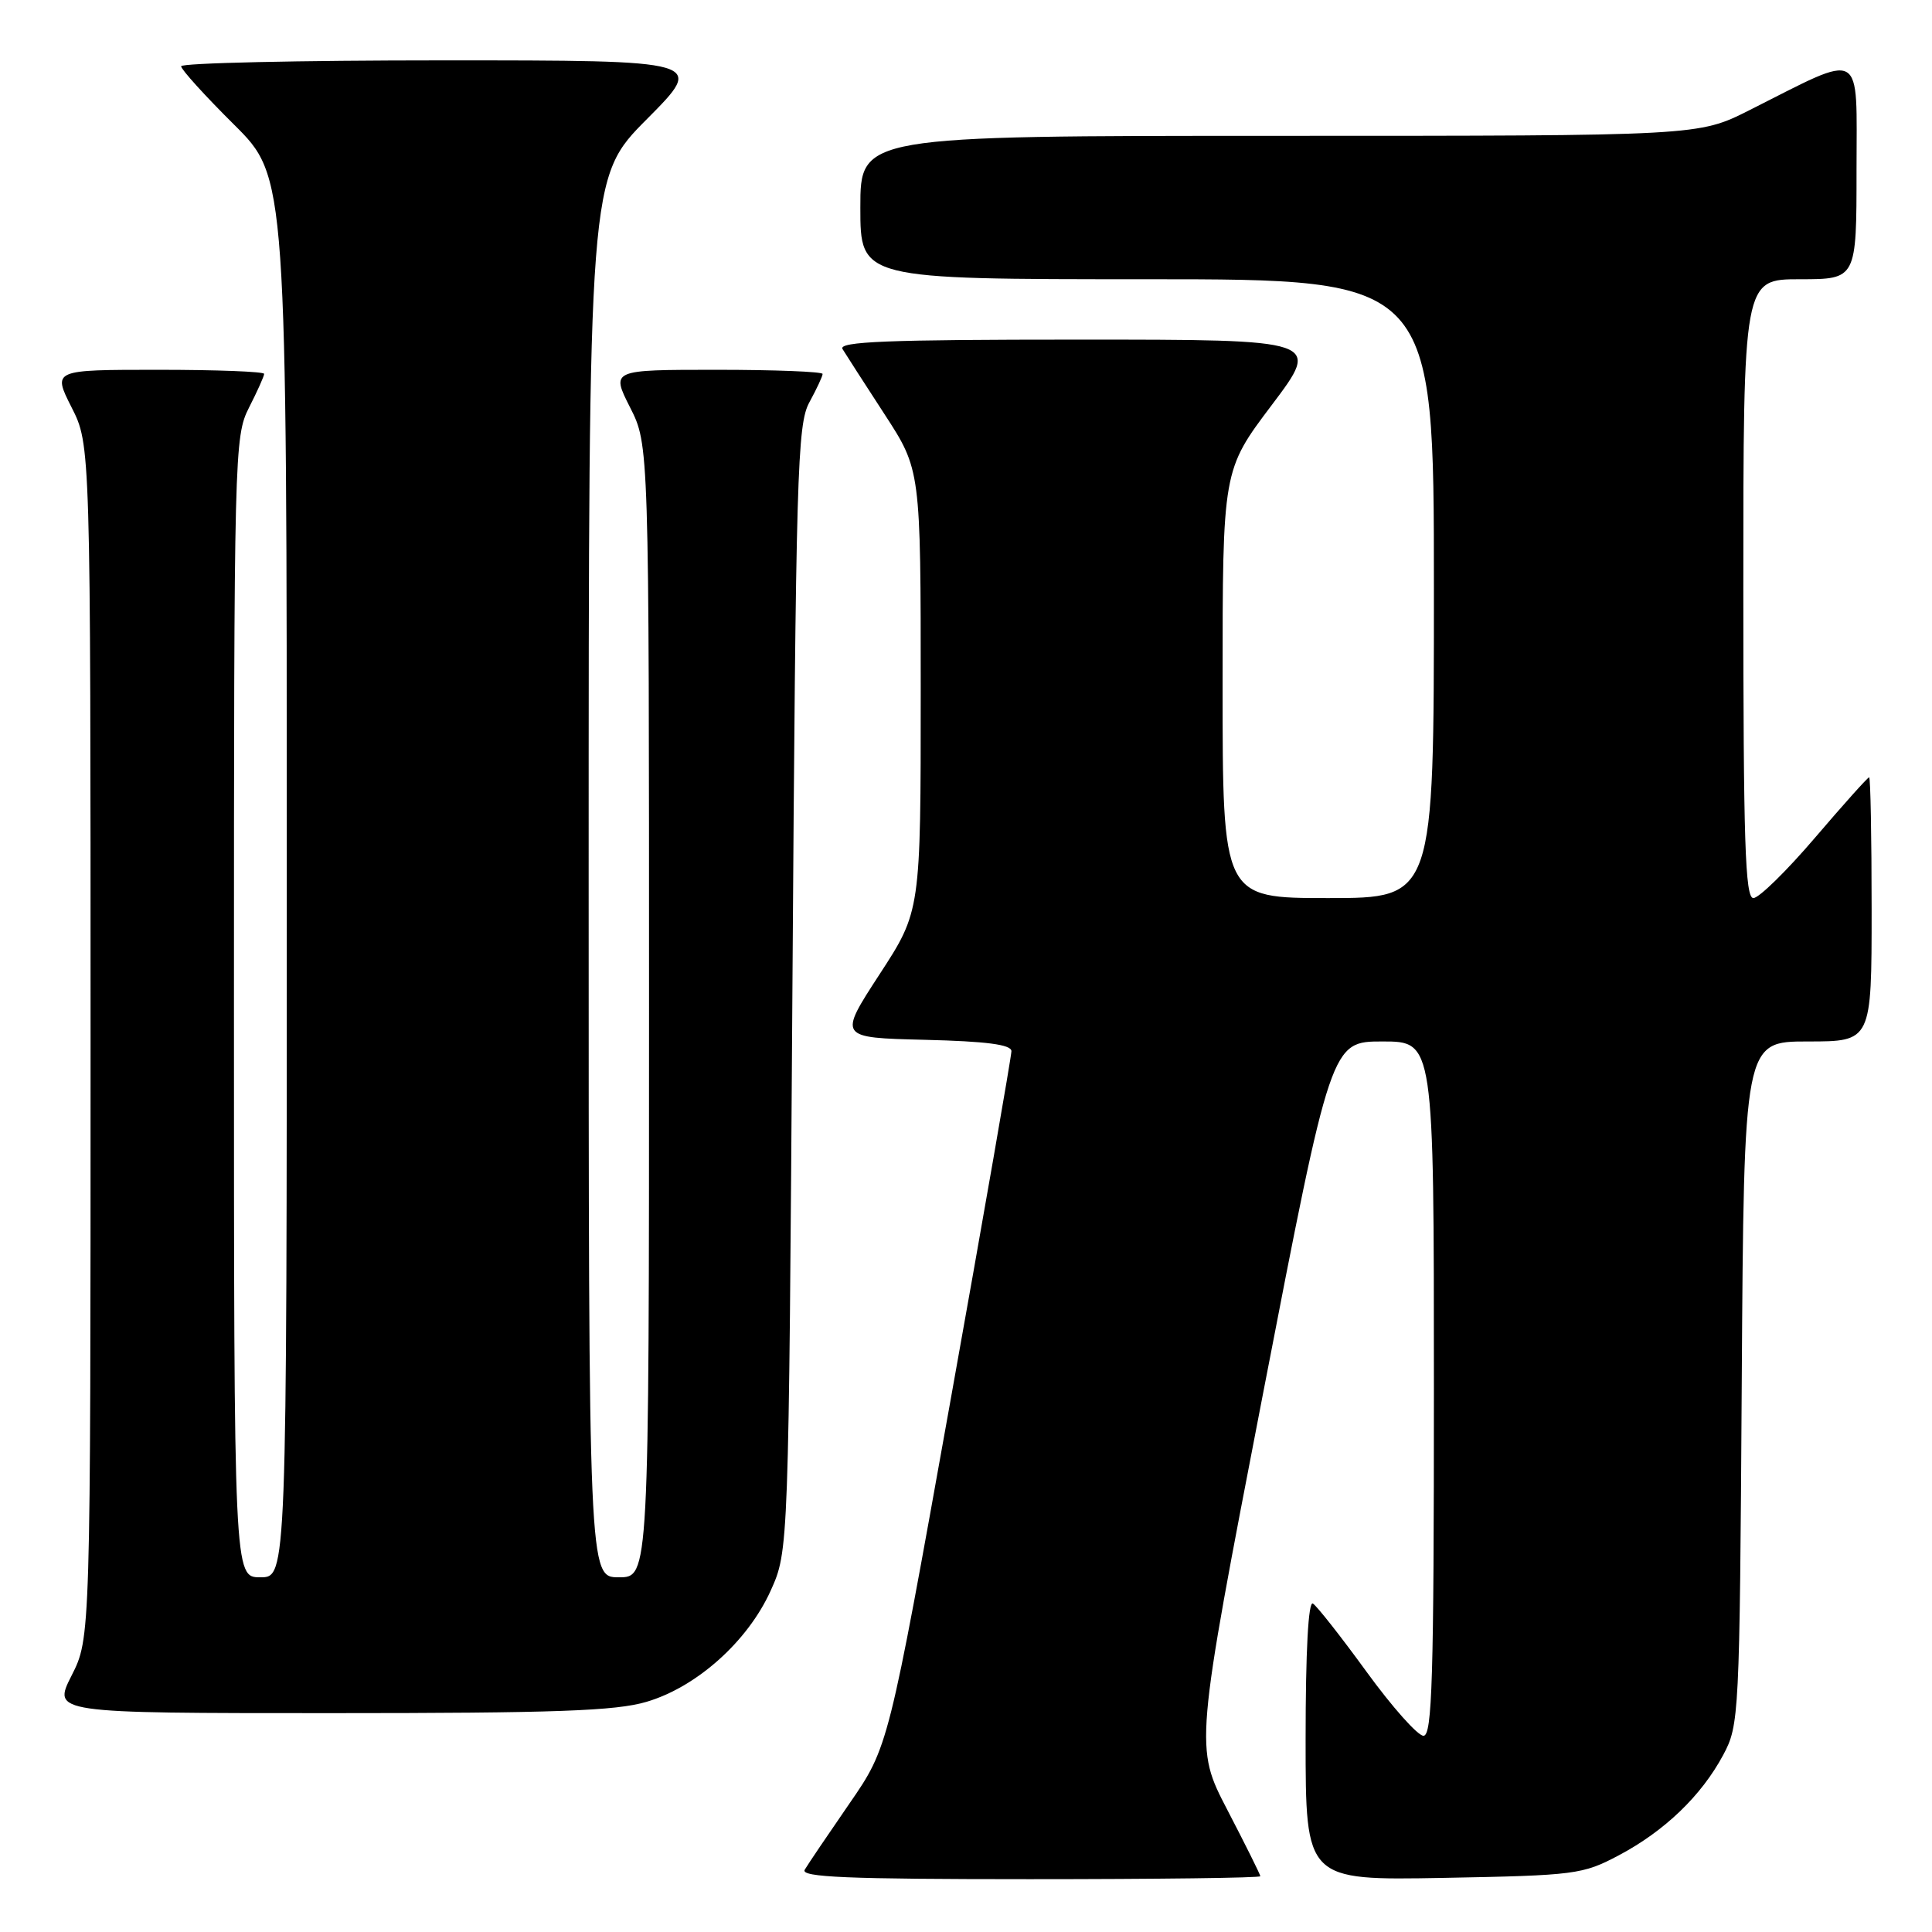 <?xml version="1.0" encoding="UTF-8" standalone="no"?>
<!DOCTYPE svg PUBLIC "-//W3C//DTD SVG 1.1//EN" "http://www.w3.org/Graphics/SVG/1.1/DTD/svg11.dtd" >
<svg xmlns="http://www.w3.org/2000/svg" xmlns:xlink="http://www.w3.org/1999/xlink" version="1.1" viewBox="0 0 256 256">
 <g >
 <path fill="currentColor"
d=" M 167.00 248.61 C 167.00 248.40 165.04 244.46 162.65 239.86 C 158.30 231.50 158.30 231.50 167.34 184.75 C 176.38 138.00 176.38 138.00 183.19 138.00 C 190.00 138.00 190.00 138.00 190.00 184.00 C 190.00 222.50 189.77 230.00 188.62 230.00 C 187.86 230.00 184.47 226.19 181.09 221.54 C 177.71 216.89 174.50 212.81 173.97 212.48 C 173.36 212.10 173.00 218.73 173.00 230.52 C 173.00 249.16 173.00 249.16 191.25 248.83 C 208.76 248.50 209.70 248.38 214.50 245.84 C 220.60 242.60 225.44 237.94 228.33 232.55 C 230.45 228.59 230.51 227.49 230.79 183.25 C 231.08 138.00 231.08 138.00 239.54 138.00 C 248.00 138.00 248.00 138.00 248.00 120.50 C 248.00 110.88 247.85 103.00 247.67 103.00 C 247.48 103.00 244.26 106.60 240.50 111.00 C 236.74 115.40 233.07 119.00 232.33 119.00 C 231.24 119.00 231.00 111.52 231.00 78.00 C 231.00 37.00 231.00 37.00 238.50 37.00 C 246.00 37.00 246.00 37.00 246.00 22.55 C 246.00 6.20 247.18 6.86 231.77 14.62 C 225.05 18.00 225.05 18.00 169.52 18.00 C 114.00 18.00 114.00 18.00 114.00 27.50 C 114.00 37.00 114.00 37.00 152.00 37.00 C 190.00 37.00 190.00 37.00 190.00 78.00 C 190.00 119.00 190.00 119.00 176.00 119.00 C 162.00 119.00 162.00 119.00 162.00 90.65 C 162.00 62.30 162.00 62.30 168.53 53.65 C 175.05 45.00 175.05 45.00 142.97 45.00 C 117.56 45.00 111.04 45.26 111.64 46.25 C 112.06 46.94 114.56 50.82 117.20 54.88 C 122.00 62.26 122.00 62.26 122.00 91.49 C 122.00 120.73 122.00 120.73 116.54 129.11 C 111.08 137.50 111.08 137.50 122.54 137.78 C 130.72 137.98 134.00 138.41 134.02 139.28 C 134.02 139.95 130.36 160.97 125.87 186.00 C 117.72 231.50 117.72 231.50 112.54 239.00 C 109.70 243.12 107.03 247.06 106.63 247.75 C 106.04 248.74 112.26 249.00 136.44 249.00 C 153.25 249.00 167.00 248.83 167.00 248.61 Z  M 85.67 225.50 C 92.34 223.53 99.08 217.48 102.11 210.79 C 104.50 205.50 104.50 205.50 105.00 131.00 C 105.46 62.50 105.64 56.24 107.25 53.30 C 108.21 51.54 109.00 49.85 109.00 49.55 C 109.00 49.25 102.69 49.00 94.98 49.00 C 80.97 49.00 80.97 49.00 83.48 53.97 C 86.00 58.93 86.00 58.93 86.00 133.97 C 86.00 209.00 86.00 209.00 82.00 209.00 C 78.00 209.00 78.00 209.00 78.00 116.27 C 78.00 23.54 78.00 23.54 85.73 15.77 C 93.45 8.00 93.45 8.00 58.73 8.00 C 39.63 8.00 24.00 8.35 24.00 8.78 C 24.00 9.20 27.15 12.68 31.00 16.50 C 38.00 23.45 38.00 23.45 38.00 116.22 C 38.00 209.00 38.00 209.00 34.50 209.00 C 31.00 209.00 31.00 209.00 31.00 133.46 C 31.00 59.89 31.05 57.82 33.00 54.00 C 34.10 51.84 35.00 49.84 35.00 49.54 C 35.00 49.24 28.69 49.00 20.98 49.00 C 6.97 49.00 6.97 49.00 9.48 53.97 C 12.00 58.93 12.00 58.93 12.00 138.00 C 12.00 217.07 12.00 217.07 9.48 222.03 C 6.97 227.00 6.97 227.00 43.80 227.00 C 73.58 227.00 81.60 226.71 85.67 225.50 Z "/>
</g>
</svg>